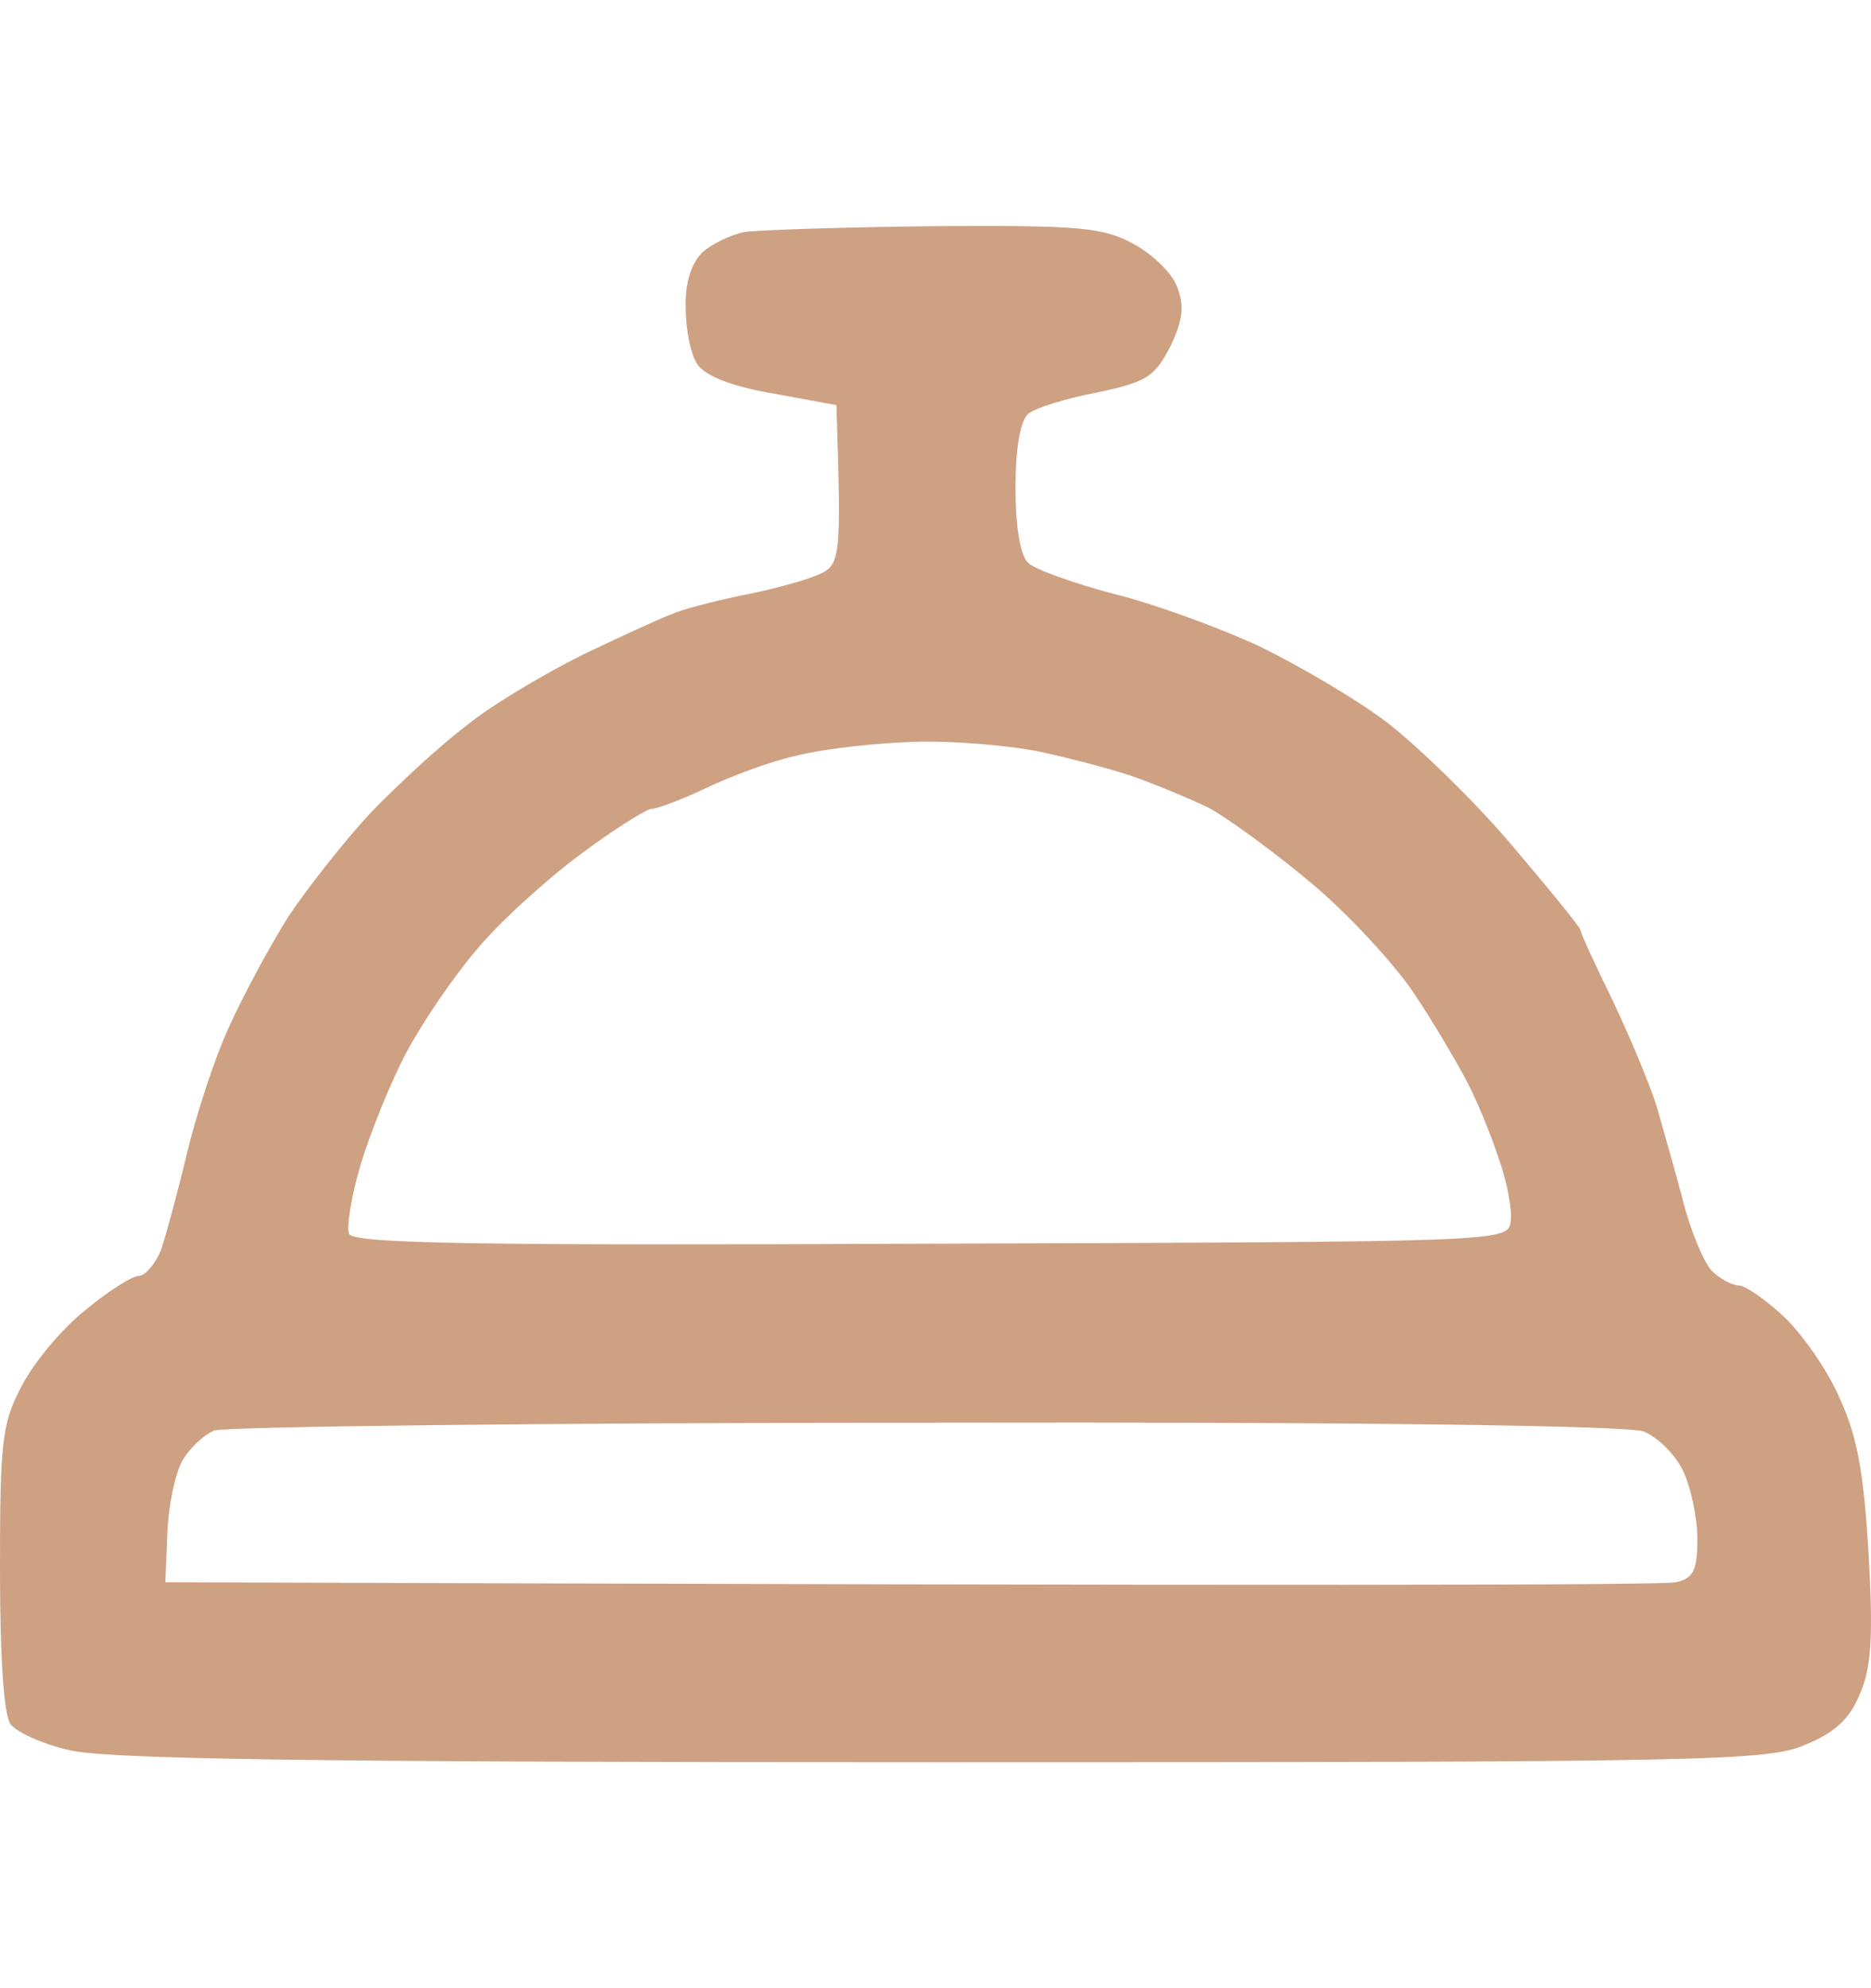 <svg width="16" height="17" viewBox="0 0 16 17" fill="none" xmlns="http://www.w3.org/2000/svg">
<path fill-rule="evenodd" clip-rule="evenodd" d="M6.363 1.984C6.247 2.009 6.089 2.084 6.006 2.158C5.914 2.25 5.856 2.416 5.864 2.633C5.864 2.816 5.906 3.032 5.964 3.115C6.03 3.215 6.263 3.306 6.613 3.365L7.153 3.464C7.195 4.829 7.195 4.837 6.962 4.928C6.837 4.978 6.546 5.053 6.322 5.095C6.089 5.145 5.831 5.211 5.739 5.253C5.648 5.286 5.307 5.444 4.991 5.594C4.675 5.752 4.217 6.018 3.993 6.201C3.76 6.376 3.394 6.717 3.169 6.95C2.953 7.183 2.637 7.582 2.47 7.831C2.312 8.081 2.079 8.513 1.955 8.788C1.83 9.062 1.672 9.553 1.597 9.869C1.522 10.185 1.422 10.551 1.381 10.676C1.331 10.809 1.239 10.909 1.189 10.909C1.131 10.909 0.923 11.042 0.732 11.2C0.532 11.358 0.291 11.649 0.191 11.841C0.017 12.165 0 12.315 0 13.413C0 14.186 0.033 14.669 0.091 14.743C0.141 14.81 0.358 14.91 0.574 14.96C0.865 15.043 2.628 15.068 8.027 15.068C14.573 15.068 15.122 15.06 15.438 14.918C15.688 14.818 15.821 14.694 15.904 14.486C16.004 14.261 16.02 13.987 15.979 13.28C15.937 12.572 15.879 12.273 15.729 11.949C15.629 11.716 15.413 11.408 15.255 11.258C15.097 11.109 14.922 10.992 14.873 10.992C14.814 10.992 14.706 10.934 14.64 10.867C14.573 10.801 14.457 10.526 14.39 10.26C14.348 10.095 14.288 9.887 14.238 9.71L14.238 9.709C14.209 9.609 14.184 9.519 14.165 9.453C14.107 9.27 13.941 8.871 13.791 8.555C13.641 8.247 13.517 7.981 13.517 7.956C13.517 7.931 13.251 7.607 12.926 7.224C12.61 6.85 12.127 6.384 11.87 6.184C11.612 5.985 11.113 5.694 10.772 5.527C10.431 5.369 9.865 5.161 9.524 5.078C9.183 4.987 8.85 4.87 8.792 4.812C8.726 4.754 8.684 4.504 8.684 4.171C8.684 3.83 8.726 3.597 8.792 3.539C8.85 3.489 9.116 3.406 9.383 3.356C9.807 3.265 9.873 3.223 10.007 2.965C10.115 2.741 10.131 2.616 10.065 2.45C10.023 2.333 9.848 2.167 9.69 2.084C9.433 1.942 9.216 1.926 7.985 1.934C7.212 1.942 6.48 1.967 6.363 1.984ZM6.03 6.742C6.238 6.642 6.588 6.509 6.821 6.459C7.054 6.401 7.511 6.351 7.844 6.342C8.168 6.334 8.642 6.376 8.884 6.426C9.116 6.475 9.474 6.567 9.674 6.634C9.865 6.7 10.165 6.825 10.339 6.908C10.505 7 10.905 7.291 11.221 7.557C11.537 7.823 11.928 8.247 12.094 8.497C12.261 8.746 12.46 9.087 12.543 9.245C12.627 9.403 12.751 9.703 12.818 9.911C12.893 10.119 12.934 10.36 12.918 10.451C12.893 10.618 12.818 10.618 7.991 10.634L7.969 10.634C4.084 10.651 3.028 10.634 2.986 10.551C2.961 10.501 3.003 10.227 3.086 9.952C3.169 9.678 3.344 9.245 3.477 8.996C3.61 8.746 3.876 8.355 4.067 8.131C4.25 7.906 4.65 7.54 4.949 7.316C5.249 7.091 5.531 6.916 5.573 6.916C5.615 6.916 5.823 6.841 6.03 6.742ZM1.555 12.498C1.614 12.389 1.738 12.273 1.83 12.232C1.921 12.198 4.666 12.165 7.919 12.165C11.695 12.157 13.924 12.19 14.057 12.24C14.174 12.29 14.323 12.431 14.39 12.572C14.457 12.706 14.515 12.972 14.515 13.155C14.515 13.429 14.482 13.496 14.332 13.529C14.224 13.554 11.279 13.562 1.414 13.529L1.431 13.113C1.439 12.88 1.497 12.606 1.555 12.498Z" fill="#CEA183"/>
</svg>
